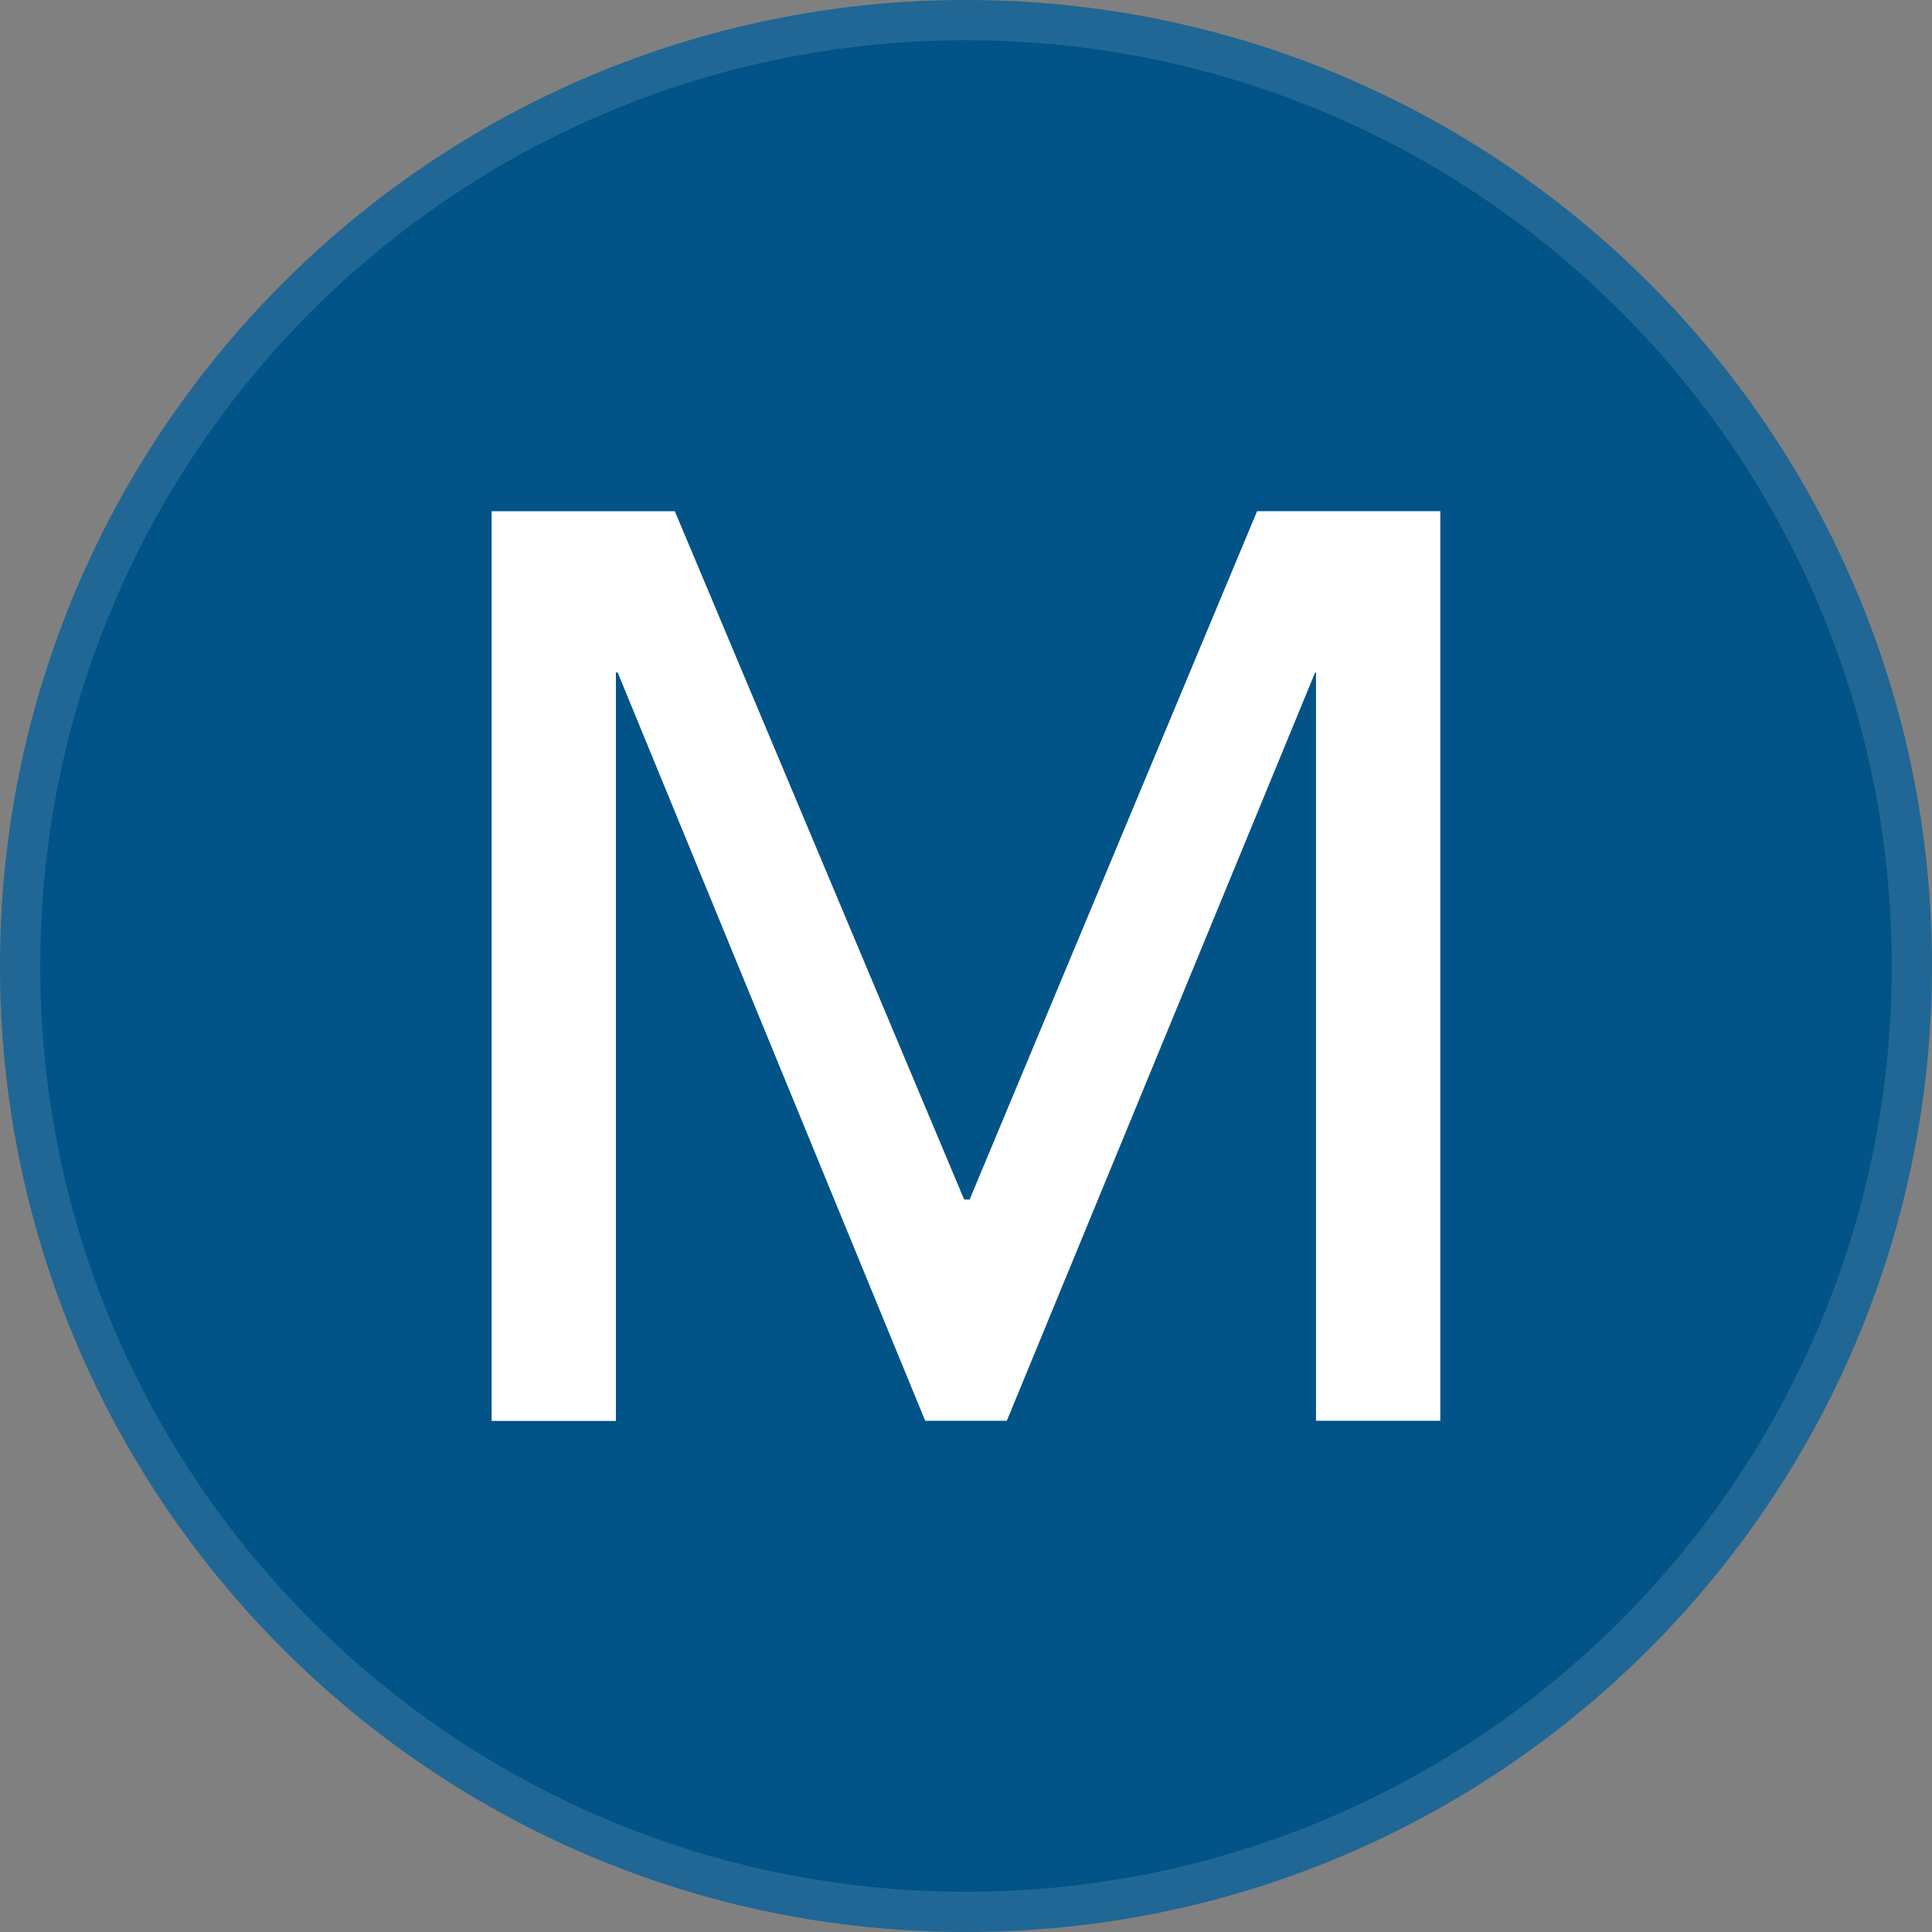 <svg width="24" height="24" fill="none" xmlns="http://www.w3.org/2000/svg">
  <rect width="100%" height="100%" fill="#808080" stroke="none"/>
  <g clip-path="url(#MediaMath_svg__a)">
    <path fill="#025387" d="M24 12c0 6.627-5.373 12-12 12S0 18.627 0 12 5.373 0 12 0s12 5.373 12 12Z"/>
    <path fill="#fff" fill-opacity=".12" fill-rule="evenodd" d="M24 12c0 6.627-5.373 12-12 12S0 18.627 0 12 5.373 0 12 0s12 5.373 12 12ZM12 23.5c6.351 0 11.5-5.149 11.5-11.5S18.351.5 12 .5.5 5.649.5 12 5.649 23.5 12 23.5Z" clip-rule="evenodd"/>
    <path fill="#fff" d="M12.045 14.901h-.068l-3.594-8.55H6.107v11.3h1.544V8.354h.022l3.82 9.295h1.014l3.83-9.295h.011v9.295h1.544V6.35h-2.276l-3.571 8.551Z"/>
  </g>
  <defs>
    <clipPath id="MediaMath_svg__a">
      <path fill="#fff" d="M0 0h24v24H0z"/>
    </clipPath>
  </defs>
</svg>
